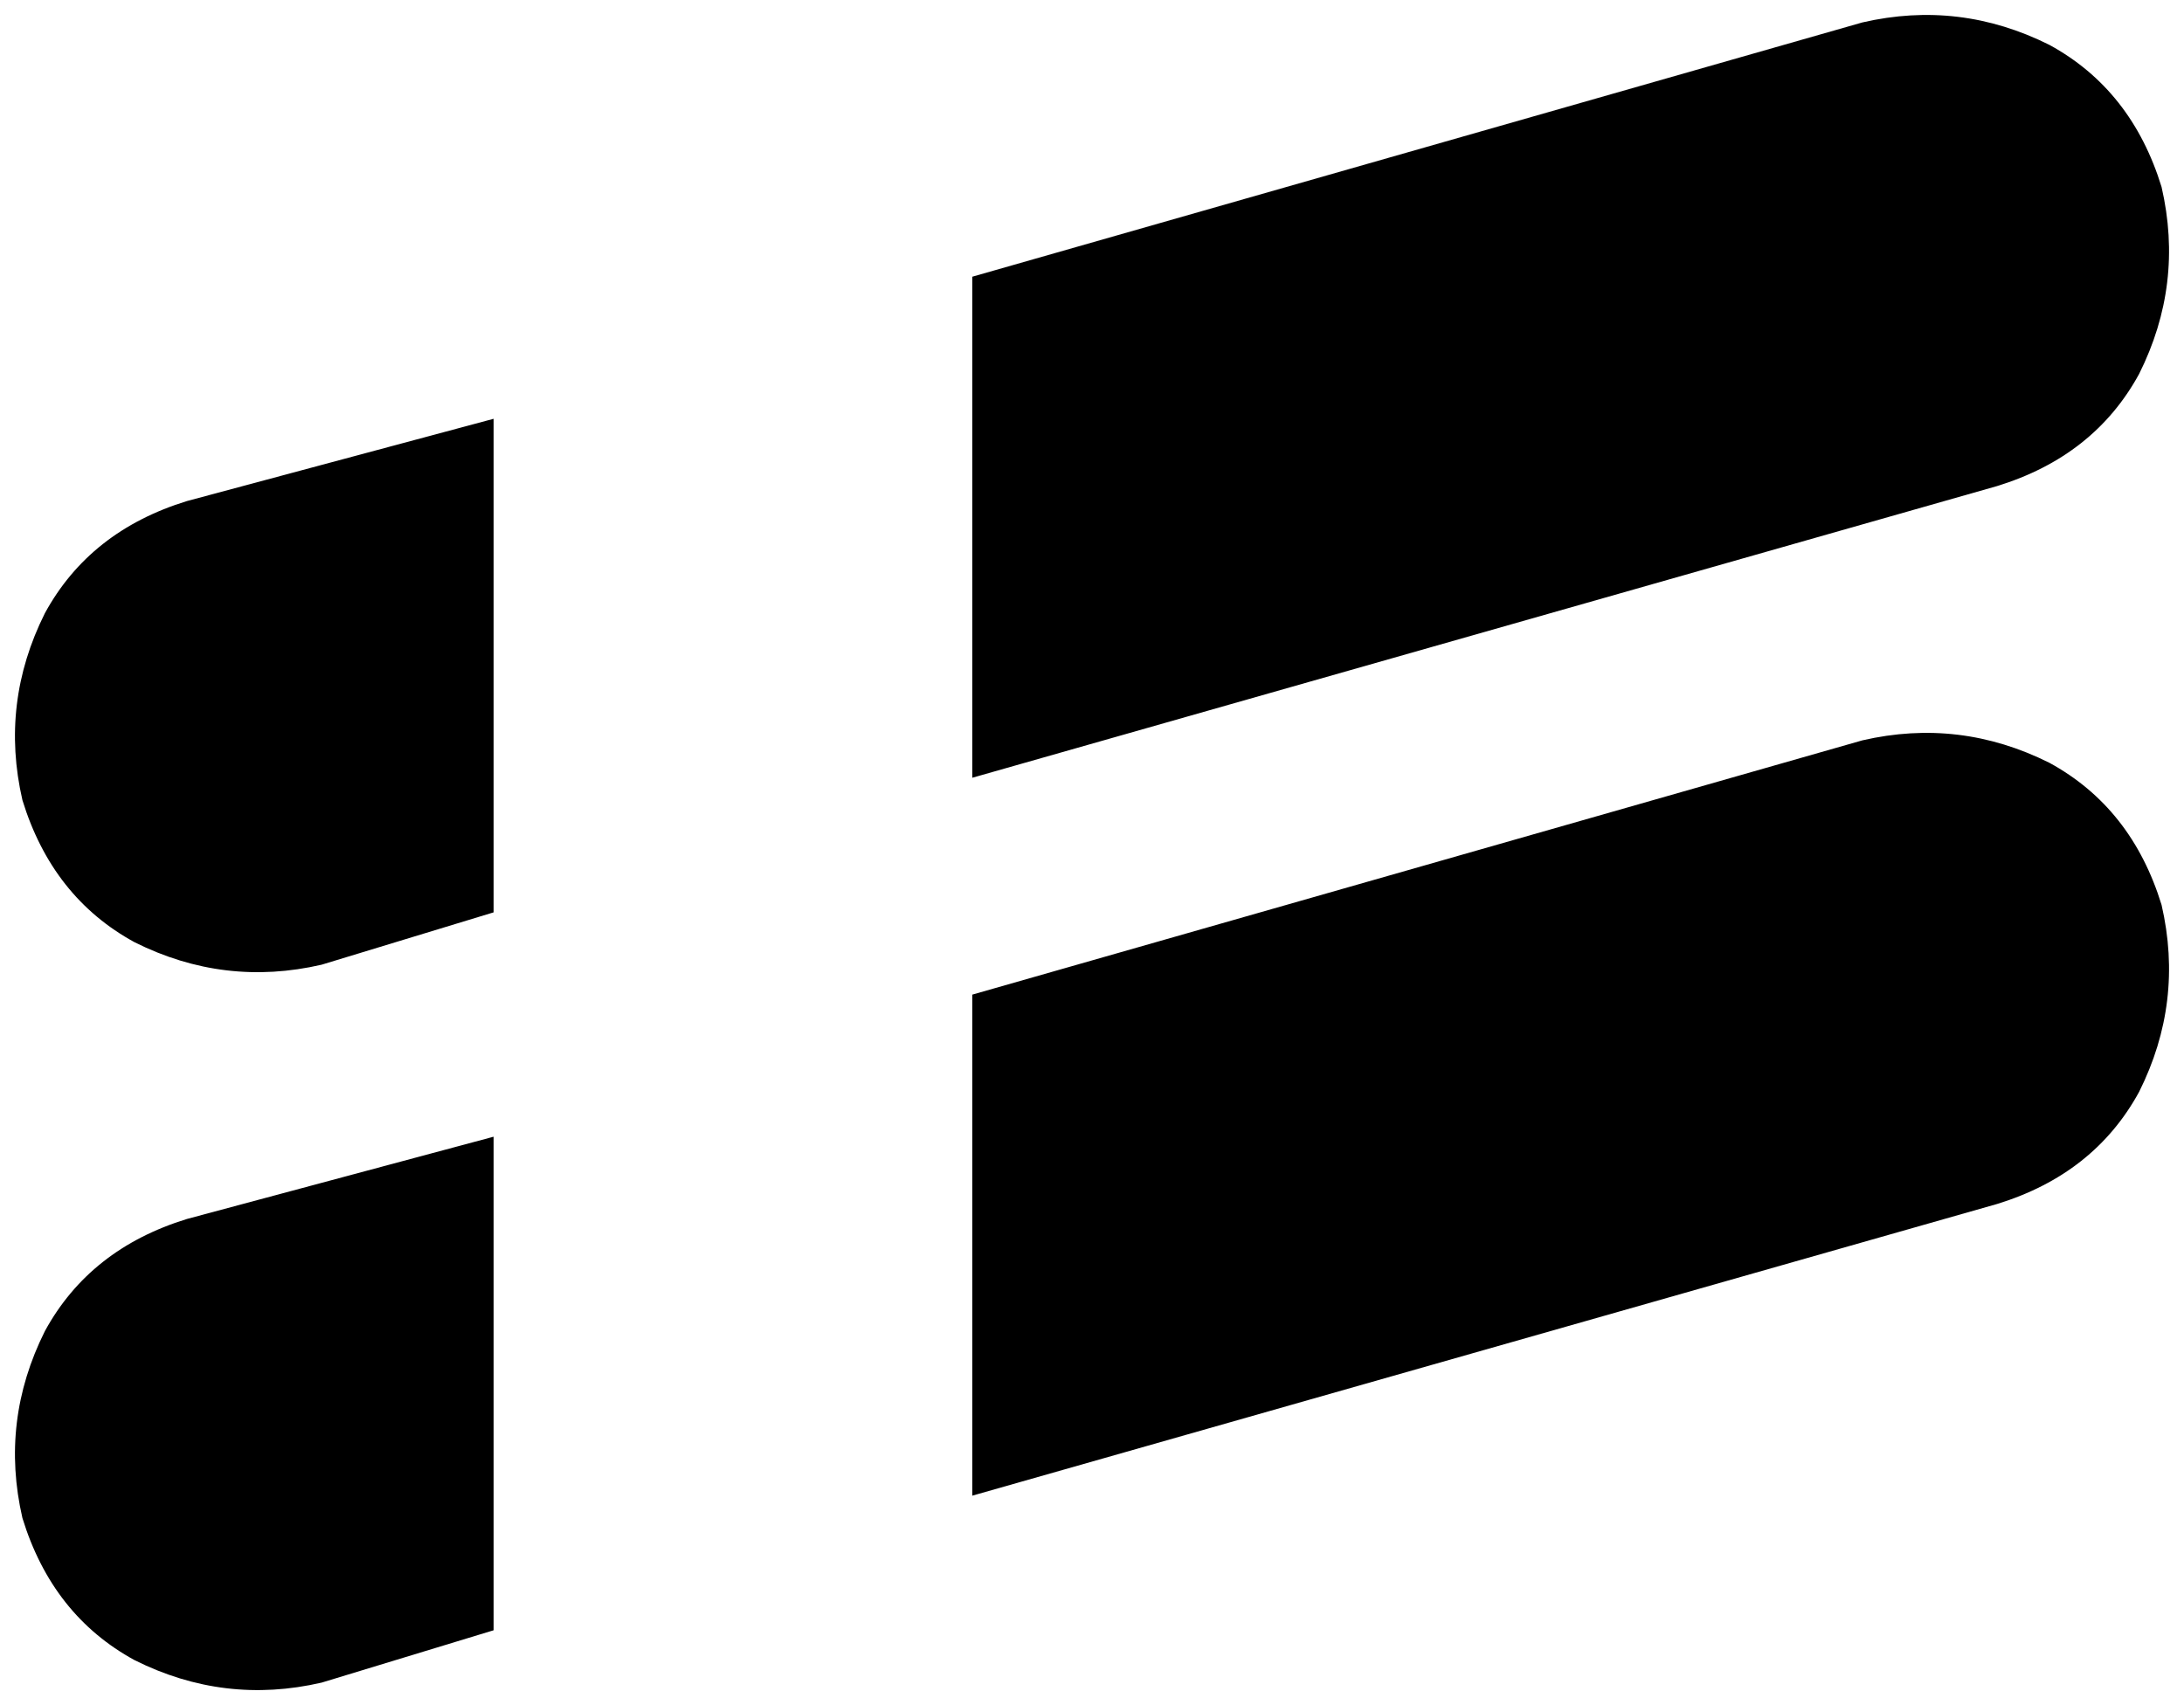 <svg xmlns="http://www.w3.org/2000/svg" viewBox="0 0 292 228">
    <path d="M 66 56 L 66 122 L 43 129 Q 30 132 18 126 Q 7 120 3 107 Q 0 94 6 82 Q 12 71 25 67 L 66 56 L 66 56 Z M 66 152 L 66 218 L 43 225 Q 30 228 18 222 Q 7 216 3 203 Q 0 190 6 178 Q 12 167 25 163 L 66 152 L 66 152 Z M 130 200 L 130 133 L 249 99 Q 262 96 274 102 Q 285 108 289 121 Q 292 134 286 146 Q 280 157 267 161 L 130 200 L 130 200 Z M 130 104 L 130 37 L 249 3 Q 262 0 274 6 Q 285 12 289 25 Q 292 38 286 50 Q 280 61 267 65 L 130 104 L 130 104 Z"/>
</svg>
